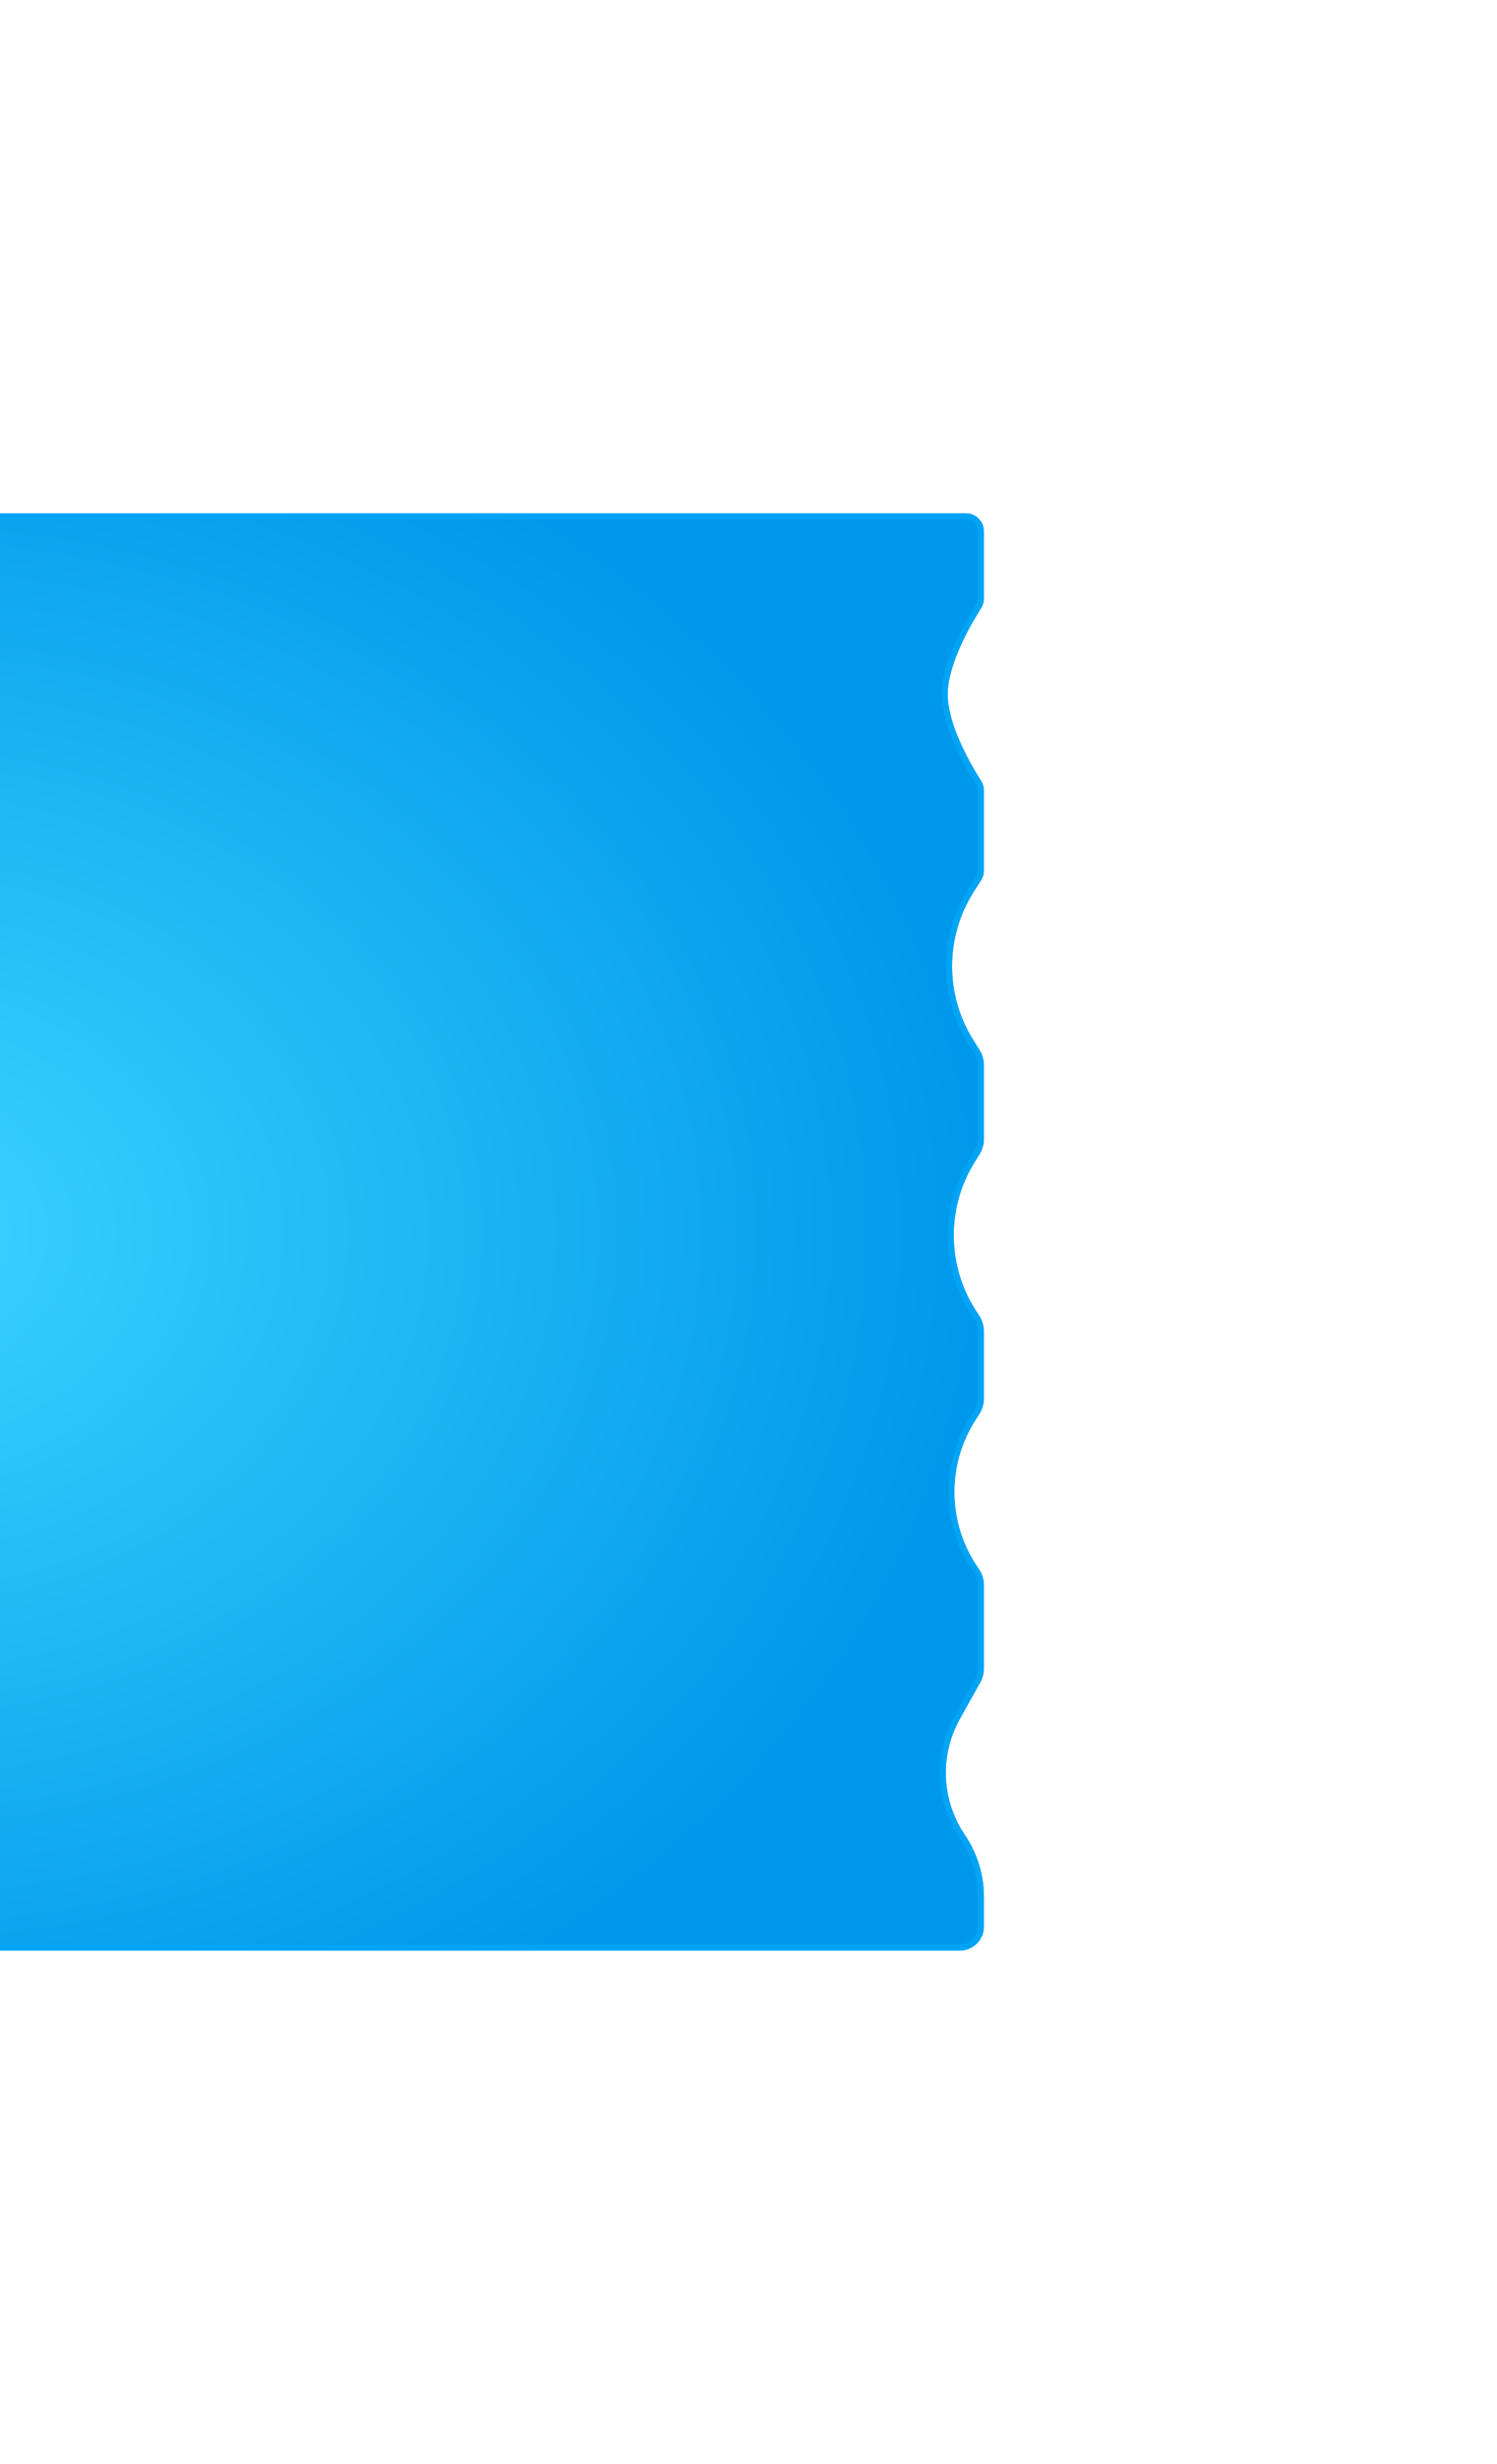 <svg width="248" height="408" viewBox="0 0 248 408" fill="none" xmlns="http://www.w3.org/2000/svg">
<g filter="url(#filter0_d_55_1740)">
<path d="M-1112 81C-1112 68.297 -1101.7 58 -1089 58H-746.636C-742.616 58 -738.665 59.054 -735.179 61.057L-728.844 64.696C-721.543 68.89 -712.534 68.76 -705.358 64.356L-700.535 61.397C-696.916 59.176 -692.752 58 -688.506 58H-264.313C-260.498 58 -256.742 58.949 -253.385 60.762L-245.028 65.275C-237.882 69.134 -229.23 68.938 -222.266 64.76L-216.463 61.278C-212.888 59.133 -208.798 58 -204.629 58H160C161.657 58 163 59.343 163 61V72.065C163 72.674 162.817 73.264 162.489 73.778C161.038 76.046 157 82.825 157 88C157 93.175 161.038 99.954 162.489 102.223C162.817 102.735 163 103.326 163 103.935V117.13C163 117.698 162.839 118.255 162.534 118.735L161.294 120.694C156.535 128.208 156.535 137.792 161.294 145.306L162.224 146.775C162.731 147.575 163 148.503 163 149.45V161.55C163 162.497 162.731 163.425 162.224 164.225L161.569 165.259C156.67 172.995 156.826 182.902 161.968 190.48L162.137 190.729C162.699 191.557 163 192.535 163 193.536V204.508C163 205.481 162.716 206.434 162.182 207.248L161.714 207.963C156.756 215.531 156.919 225.359 162.126 232.758V232.758C162.695 233.566 163 234.53 163 235.519V249.198C163 250.052 162.781 250.891 162.365 251.637L159.01 257.64C155.632 263.684 155.954 271.117 159.842 276.846V276.846C161.9 279.879 163 283.459 163 287.124V292C163 294.209 161.209 296 159 296H-205.679C-209.18 296 -212.635 295.201 -215.781 293.663L-223.908 289.689C-229.991 286.716 -237.075 286.573 -243.273 289.3L-254.073 294.052C-256.993 295.337 -260.147 296 -263.336 296H-689.57C-693.141 296 -696.663 295.169 -699.856 293.572L-707.044 289.978C-713.333 286.834 -720.714 286.738 -727.081 289.719L-735.866 293.831C-738.918 295.259 -742.247 296 -745.617 296H-1089C-1101.7 296 -1112 285.703 -1112 273V81Z" fill="url(#paint0_radial_55_1740)"/>
<path d="M-1089 58.5H-746.636C-742.949 58.5 -739.322 59.406 -736.073 61.134L-735.429 61.49L-729.093 65.13C-721.633 69.415 -712.429 69.281 -705.097 64.782L-700.273 61.822C-696.954 59.785 -693.167 58.648 -689.283 58.514L-688.506 58.5H-264.313C-260.581 58.5 -256.906 59.429 -253.622 61.202L-245.266 65.715C-237.964 69.658 -229.124 69.458 -222.009 65.189L-216.205 61.706C-212.927 59.739 -209.205 58.642 -205.393 58.513L-204.629 58.5H160C161.381 58.5 162.5 59.619 162.5 61V72.065C162.5 72.509 162.383 72.946 162.166 73.341L162.067 73.508C161.335 74.653 159.949 76.937 158.745 79.592C157.546 82.234 156.5 85.303 156.5 88C156.5 90.697 157.546 93.766 158.745 96.408C159.799 98.731 160.991 100.77 161.764 102.011L162.067 102.492C162.347 102.93 162.5 103.427 162.5 103.935V117.13C162.5 117.544 162.397 117.951 162.201 118.314L162.112 118.468L160.871 120.427C156.009 128.104 156.009 137.896 160.871 145.573L161.802 147.042C162.258 147.762 162.5 148.598 162.5 149.45V161.55C162.5 162.296 162.315 163.029 161.963 163.683L161.802 163.958L161.147 164.991C156.141 172.896 156.301 183.018 161.555 190.761L161.724 191.01C162.229 191.755 162.5 192.635 162.5 193.536V204.508C162.5 205.384 162.244 206.241 161.764 206.974L161.296 207.688C156.304 215.307 156.388 225.165 161.471 232.689L161.717 233.046C162.226 233.77 162.5 234.633 162.5 235.519V249.197C162.5 249.966 162.303 250.722 161.929 251.393L158.573 257.396C155.104 263.606 155.435 271.241 159.429 277.127C161.43 280.077 162.5 283.559 162.5 287.124V292C162.5 293.933 160.933 295.5 159 295.5H-205.679C-209.104 295.5 -212.484 294.718 -215.561 293.214L-223.688 289.24C-229.904 286.202 -237.142 286.057 -243.475 288.843L-254.274 293.595C-257.13 294.851 -260.216 295.5 -263.336 295.5H-689.57C-693.063 295.5 -696.509 294.687 -699.633 293.125L-706.821 289.53C-713.246 286.318 -720.787 286.22 -727.293 289.266L-736.078 293.378C-739.064 294.775 -742.32 295.5 -745.616 295.5H-1089C-1101.43 295.5 -1111.5 285.426 -1111.5 273V81C-1111.5 68.574 -1101.43 58.5 -1089 58.5Z" stroke="#01A4F5"/>
</g>
<defs>
<filter id="filter0_d_55_1740" x="-1196.6" y="0.4" width="1444.2" height="407.2" filterUnits="userSpaceOnUse" color-interpolation-filters="sRGB">
<feFlood flood-opacity="0" result="BackgroundImageFix"/>
<feColorMatrix in="SourceAlpha" type="matrix" values="0 0 0 0 0 0 0 0 0 0 0 0 0 0 0 0 0 0 127 0" result="hardAlpha"/>
<feOffset dy="27"/>
<feGaussianBlur stdDeviation="42.3"/>
<feComposite in2="hardAlpha" operator="out"/>
<feColorMatrix type="matrix" values="0 0 0 0 0.239 0 0 0 0 0.831 0 0 0 0 1 0 0 0 0.29 0"/>
<feBlend mode="normal" in2="BackgroundImageFix" result="effect1_dropShadow_55_1740"/>
<feBlend mode="normal" in="SourceGraphic" in2="effect1_dropShadow_55_1740" result="shape"/>
</filter>
<radialGradient id="paint0_radial_55_1740" cx="0" cy="0" r="1" gradientUnits="userSpaceOnUse" gradientTransform="translate(-18 177) scale(181 148.673)">
<stop stop-color="#3DD4FF"/>
<stop offset="1" stop-color="#0098EA"/>
</radialGradient>
</defs>
</svg>
